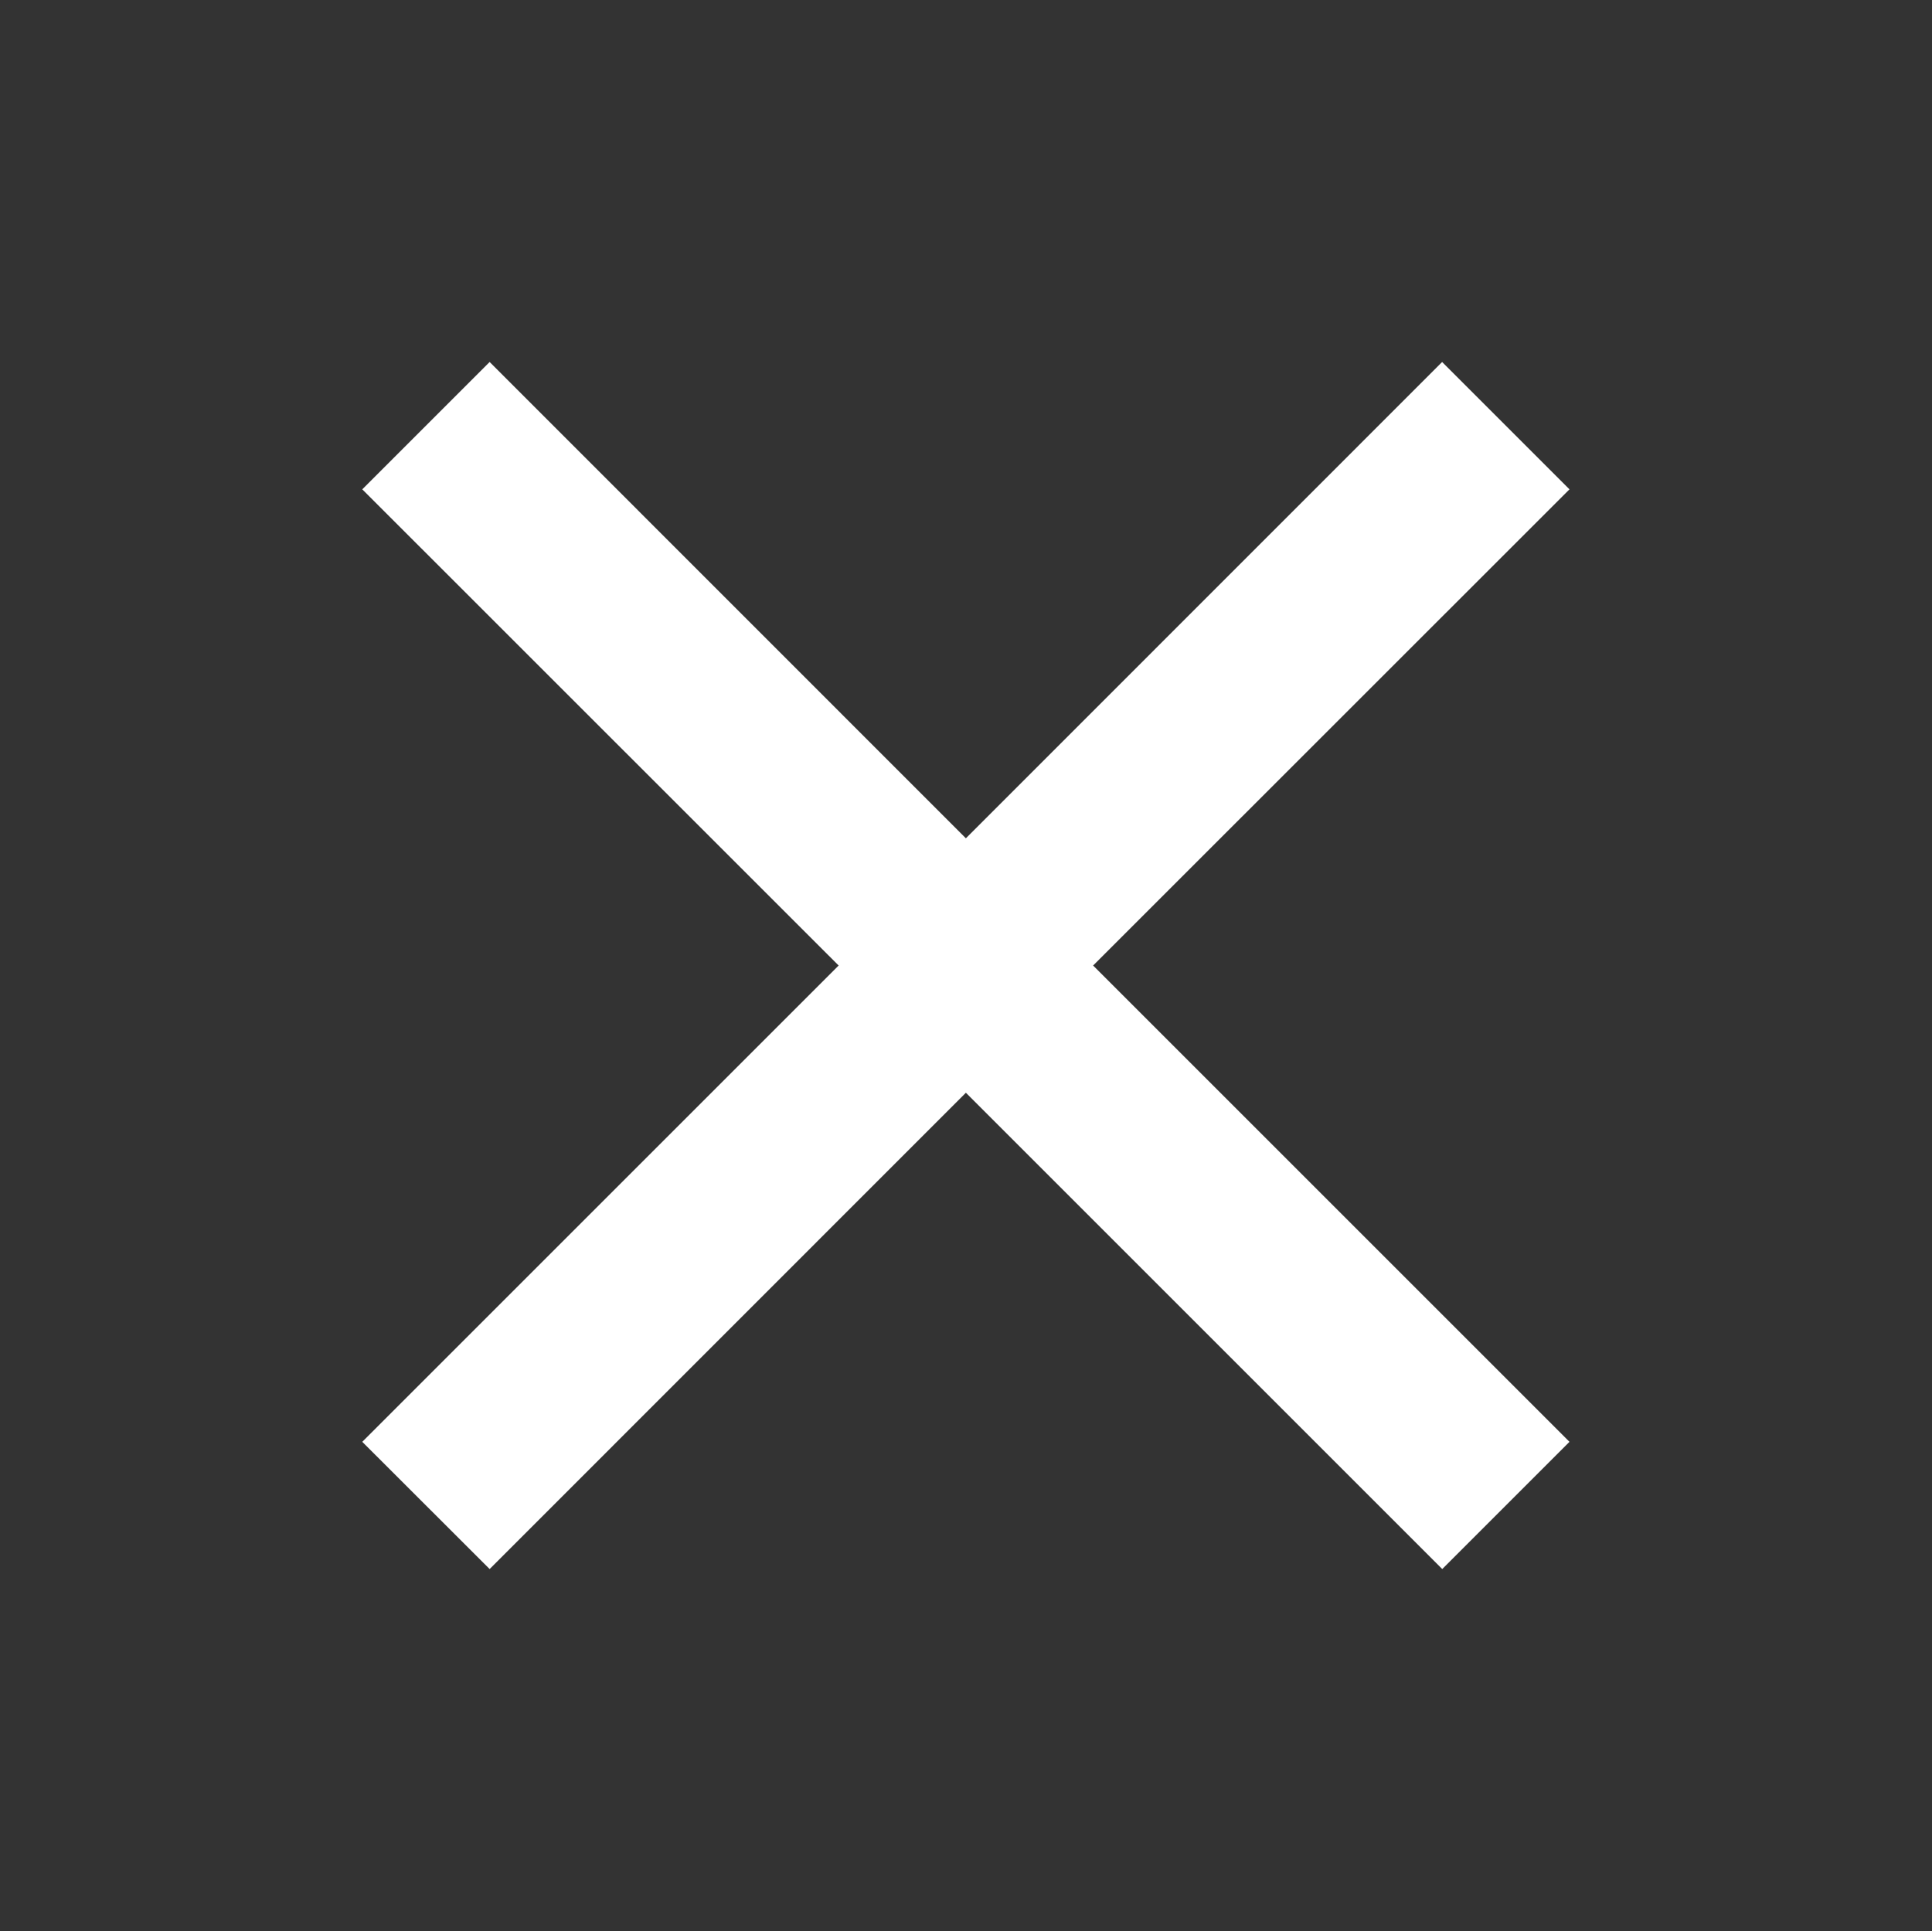 <svg xmlns="http://www.w3.org/2000/svg" width="16.004" height="15.998" viewBox="0 0 16.004 15.998">
  <rect x="0" y="0" width="16.004" height="15.998" fill="#333333" stroke="none"/>
  <g id="Group_1794" data-name="Group 1794" transform="translate(-19.998 -9.001)">
    <path id="catalog-menu-icon" d="M-16957,15872a1,1,0,0,1-1-1v-5a1,1,0,0,1,1-1h5a1,1,0,0,1,1,1v5a1,1,0,0,1-1,1Zm-9,0a1,1,0,0,1-1-1v-5a1,1,0,0,1,1-1h5a1,1,0,0,1,1,1v5a1,1,0,0,1-1,1Zm9-9a1,1,0,0,1-1-1v-5a1,1,0,0,1,1-1h5a1,1,0,0,1,1,1v5a1,1,0,0,1-1,1Zm-9,0a1,1,0,0,1-1-1v-5a1,1,0,0,1,1-1h5a1,1,0,0,1,1,1v5a1,1,0,0,1-1,1Z" transform="translate(16987 -15847)" fill="none"/>
    <path id="Path_1" data-name="Path 1" d="M5,6.054,1.055,10,0,8.946,3.946,5,0,1.055,1.055,0,5,3.946,8.945,0,10,1.055,6.054,5,10,8.946,8.946,10Z" transform="translate(22.999 12)" fill="#fff"/>
  </g>
</svg>
